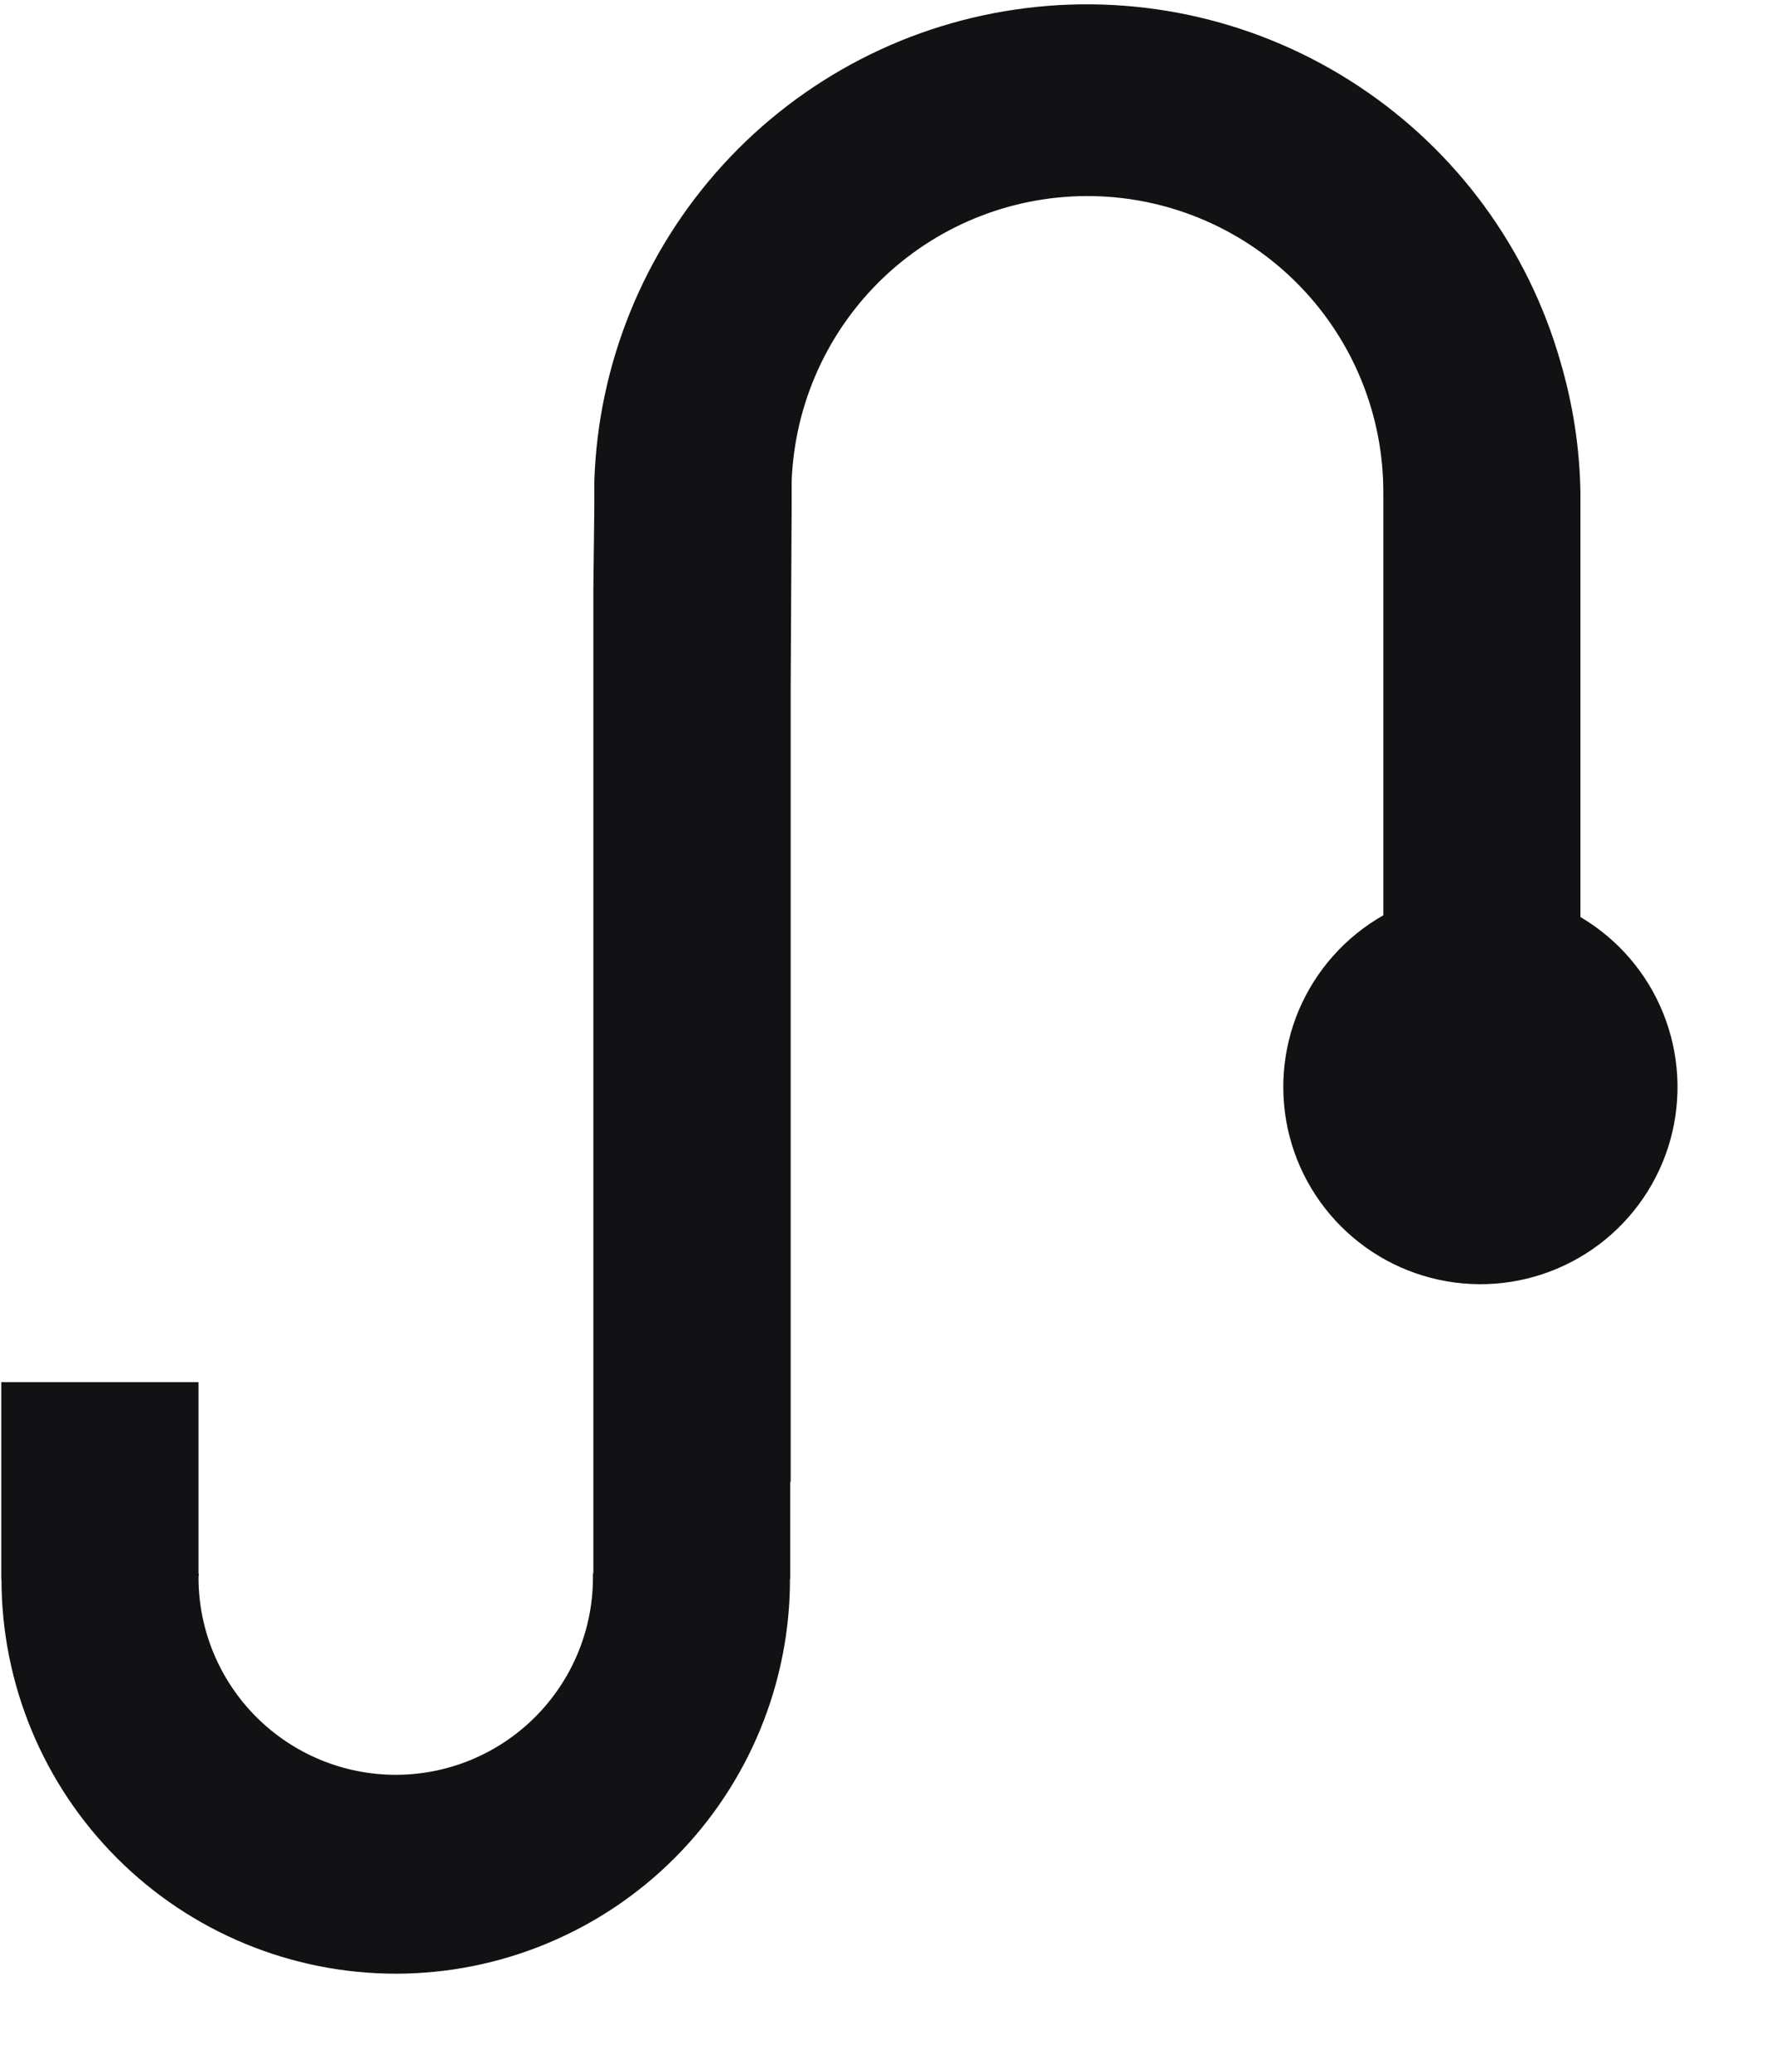 <svg width="18" height="21" viewBox="0 0 18 21" fill="none" xmlns="http://www.w3.org/2000/svg">
<path d="M16.027 9.296V4.996C16.02 4.544 15.951 4.096 15.823 3.663C15.495 2.518 14.769 1.528 13.775 0.872C12.782 0.215 11.587 -0.065 10.405 0.082C9.223 0.228 8.133 0.792 7.33 1.672C6.528 2.551 6.065 3.689 6.027 4.879V5.127L6.017 5.997V15.949H6.013V15.99C6.013 16.52 5.802 17.029 5.427 17.404C5.052 17.779 4.544 17.99 4.013 17.99C3.483 17.99 2.974 17.779 2.599 17.404C2.224 17.029 2.013 16.52 2.013 15.99C2.013 15.978 2.016 15.966 2.017 15.953H2.013V14.01H0.013V16.01H0.015C0.016 17.07 0.438 18.087 1.188 18.836C1.938 19.586 2.955 20.006 4.016 20.006C5.076 20.005 6.093 19.583 6.842 18.833C7.591 18.082 8.012 17.065 8.011 16.005H8.013V15.023H8.018V6.997L8.028 5.127V4.88C8.057 4.093 8.394 3.348 8.966 2.807C9.539 2.266 10.301 1.972 11.089 1.988C11.876 2.004 12.626 2.33 13.176 2.894C13.726 3.458 14.032 4.215 14.028 5.003V9.278C13.645 9.495 13.345 9.832 13.172 10.237C13.001 10.642 12.967 11.092 13.077 11.518C13.187 11.944 13.435 12.322 13.782 12.593C14.128 12.864 14.555 13.013 14.995 13.017C15.435 13.021 15.864 12.879 16.215 12.615C16.567 12.35 16.821 11.977 16.939 11.553C17.056 11.129 17.031 10.678 16.866 10.27C16.702 9.862 16.407 9.52 16.028 9.296H16.027Z" fill="#121214"/>
</svg>
